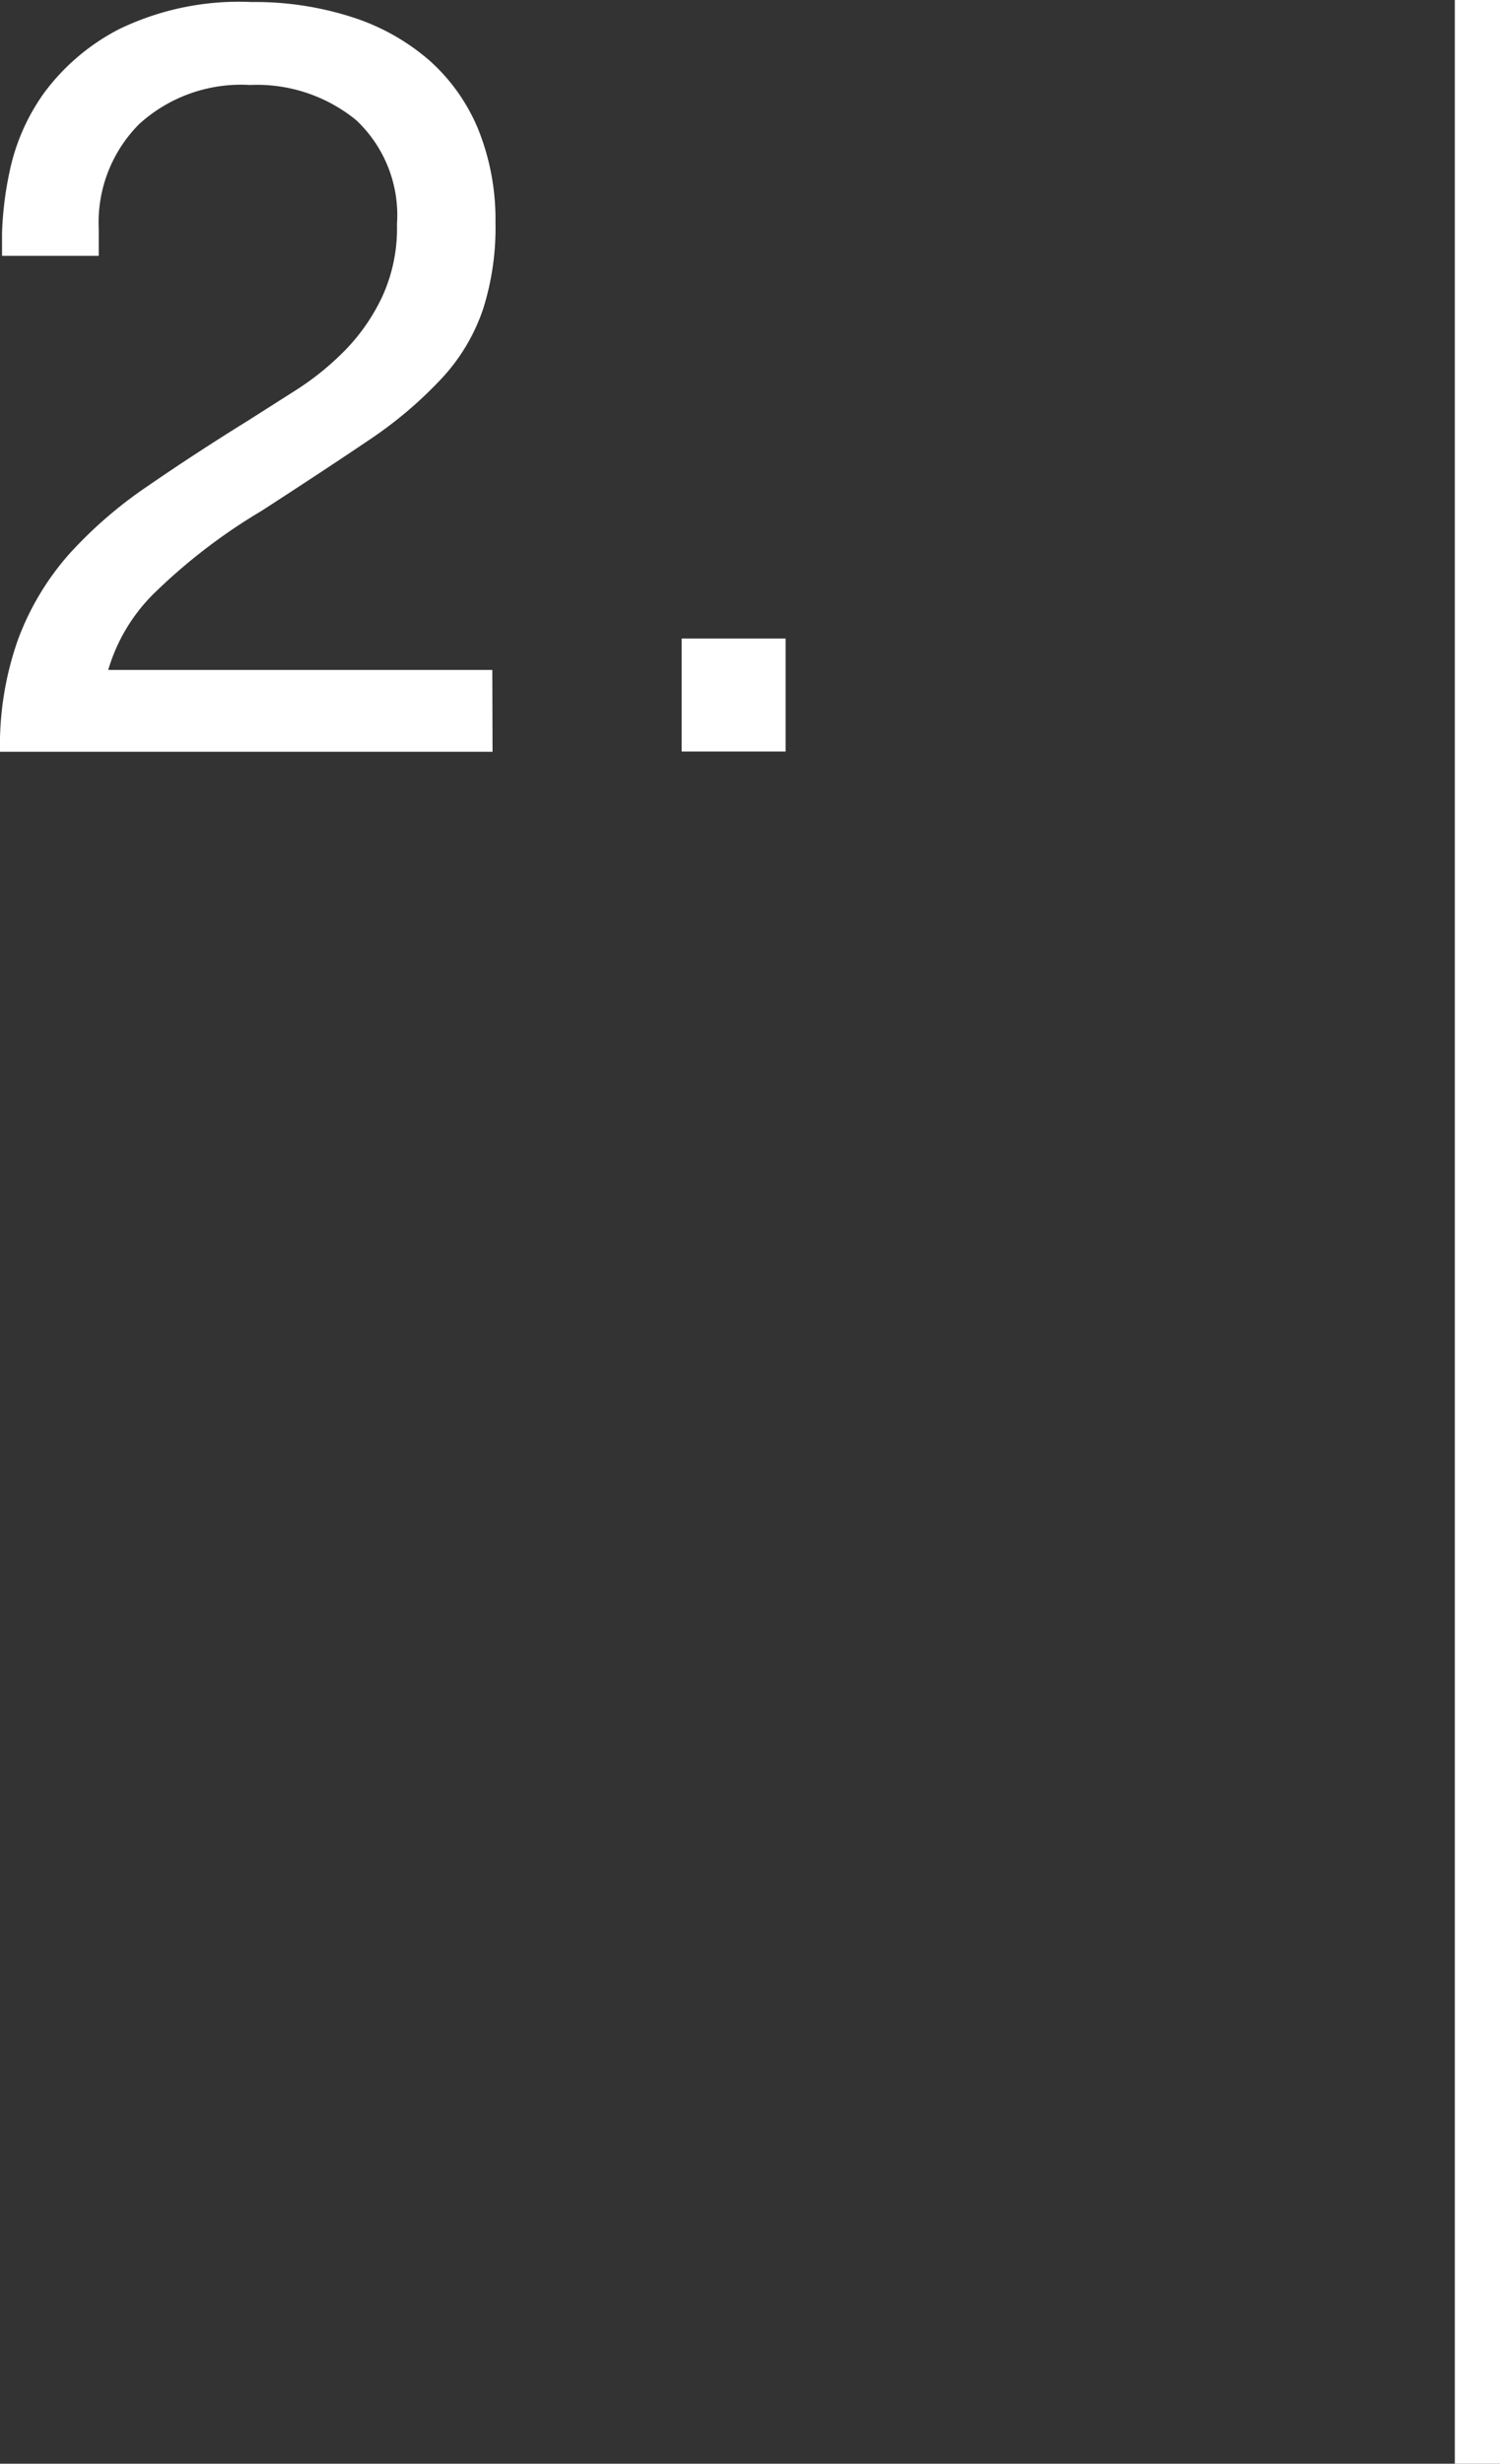 <svg xmlns="http://www.w3.org/2000/svg" viewBox="0 0 66.39 109"><rect x="0" y="0" width="66.39" height="109" fill="#333333" stroke="none"/><defs><style>.cls-1{fill:#fff;}.cls-2{fill:none;stroke:#fff;stroke-miterlimit:10;stroke-width:2px;}</style></defs><title>Ресурс 8</title><g id="Слой_2" data-name="Слой 2"><g id="содержание"><path class="cls-1" d="M21.8,33.26H0a14,14,0,0,1,.81-5A12,12,0,0,1,3.1,24.47a19.2,19.2,0,0,1,3.49-3q2-1.38,4.37-2.85l2.17-1.38a12.29,12.29,0,0,0,2.15-1.75,8.64,8.64,0,0,0,1.64-2.37,7.26,7.26,0,0,0,.65-3.2,5.77,5.77,0,0,0-1.8-4.6,6.94,6.94,0,0,0-4.71-1.56A6.7,6.7,0,0,0,6.17,5.48a6.16,6.16,0,0,0-1.8,4.64v1.2H.09v-1A15.16,15.16,0,0,1,.44,7.52,9.16,9.16,0,0,1,1.93,4.14,9.6,9.6,0,0,1,5.27,1.29,12.18,12.18,0,0,1,11.13.09a14,14,0,0,1,4.46.67A9.7,9.7,0,0,1,19,2.67a8.33,8.33,0,0,1,2.17,3.06,10.69,10.69,0,0,1,.76,4.12,11.87,11.87,0,0,1-.56,3.86,8.51,8.51,0,0,1-1.79,3,18.31,18.31,0,0,1-3.22,2.74q-2,1.35-4.78,3.15a25.22,25.22,0,0,0-4.79,3.68,7.86,7.86,0,0,0-2,3.36h17Z"/><path class="cls-1" d="M30.17,28.25h4.6v5h-4.6Z"/><line class="cls-2" x1="65.39" x2="65.39" y2="109"/></g></g></svg>